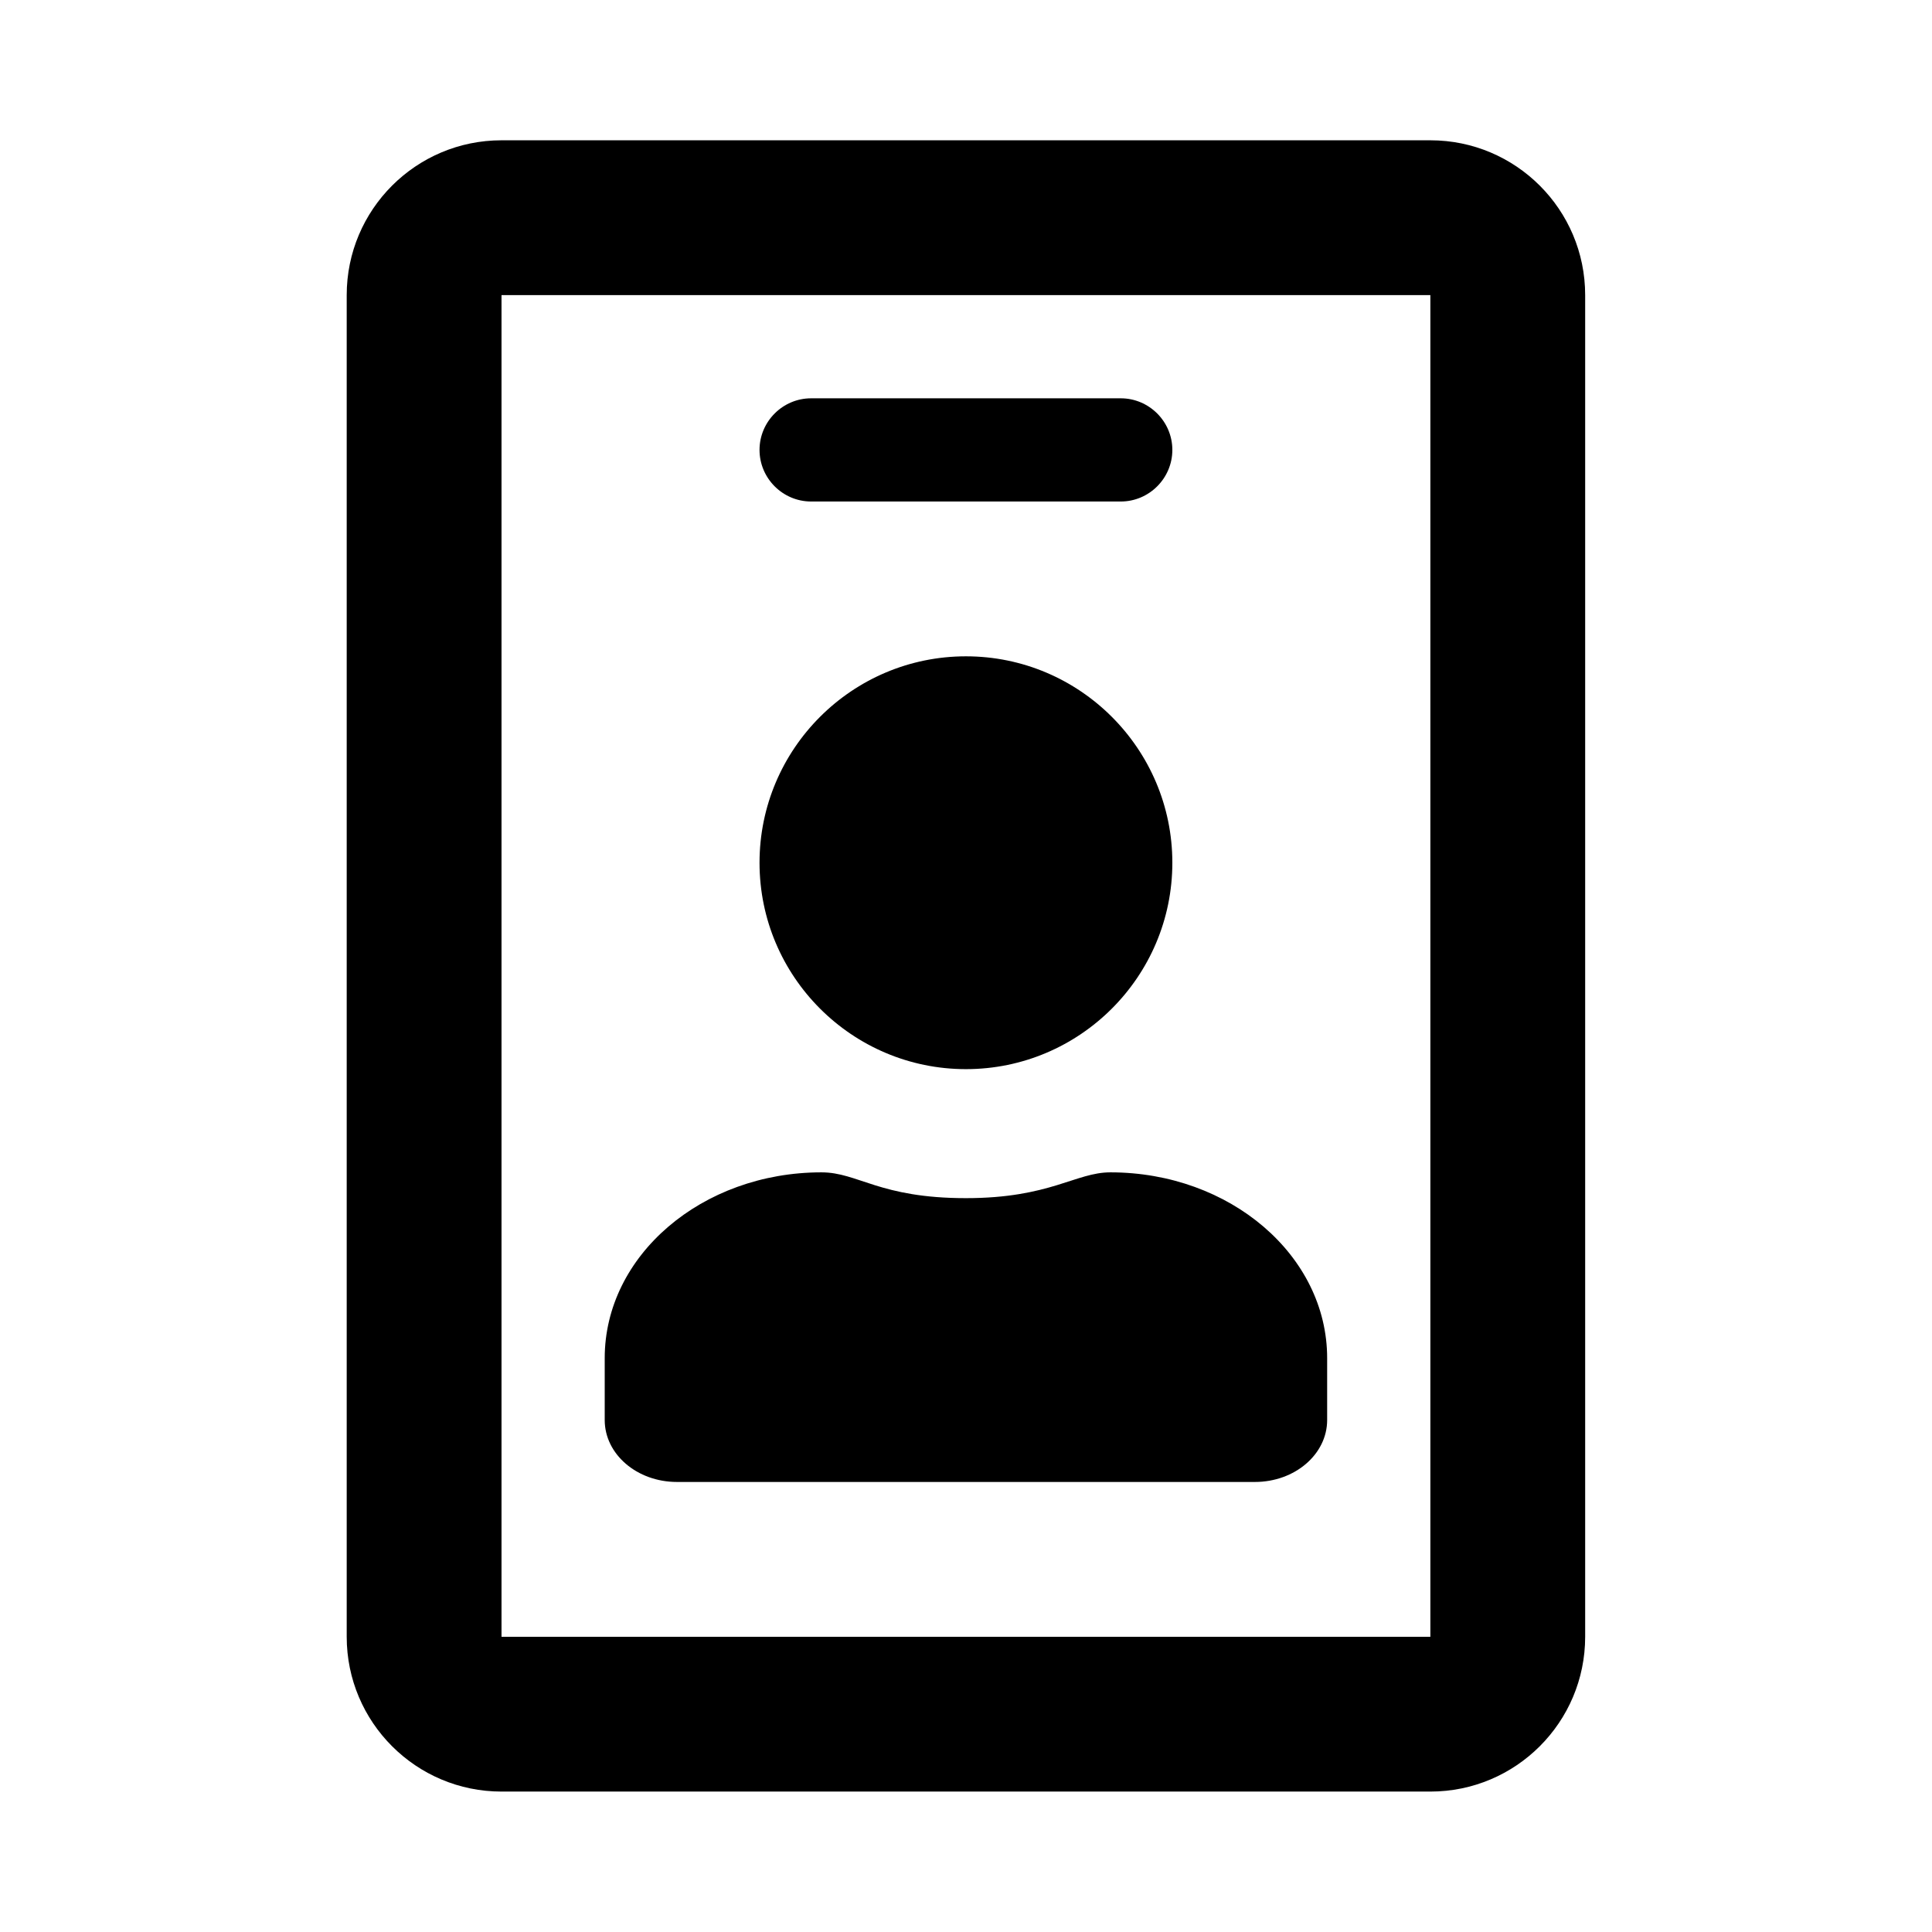 <svg xmlns="http://www.w3.org/2000/svg" width="100%" height="100%" viewBox="0 0 599.04 599.04"><path fill="currentColor" d="M443.5 43.5c26.5 0 48 21.5 48 48v416c0 26.5-21.5 48-48 48h-288c-26.5 0-48-21.5-48-48v-416c0-26.5 21.5-48 48-48h288zM443.5 507.5v-416h-288v416h288zM251.5 155.5c-8.8 0-16-7.2-16-16s7.2-16 16-16h96c8.8 0 16 7.2 16 16s-7.2 16-16 16h-96zM299.5 331.5c-35.3 0-64-28.7-64-64s28.7-64 64-64 64 28.7 64 64-28.7 64-64 64zM209.9 459.5c-12.4 0-22.4-8.6-22.4-19.2v-19.2c0-31.8 30.1-57.6 67.2-57.6 11.4 0 17.9 8 44.8 8 26.1 0 34-8 44.8-8 37.1 0 67.2 25.8 67.2 57.6v19.2c0 10.6-10 19.2-22.4 19.2h-179.2z" /></svg>